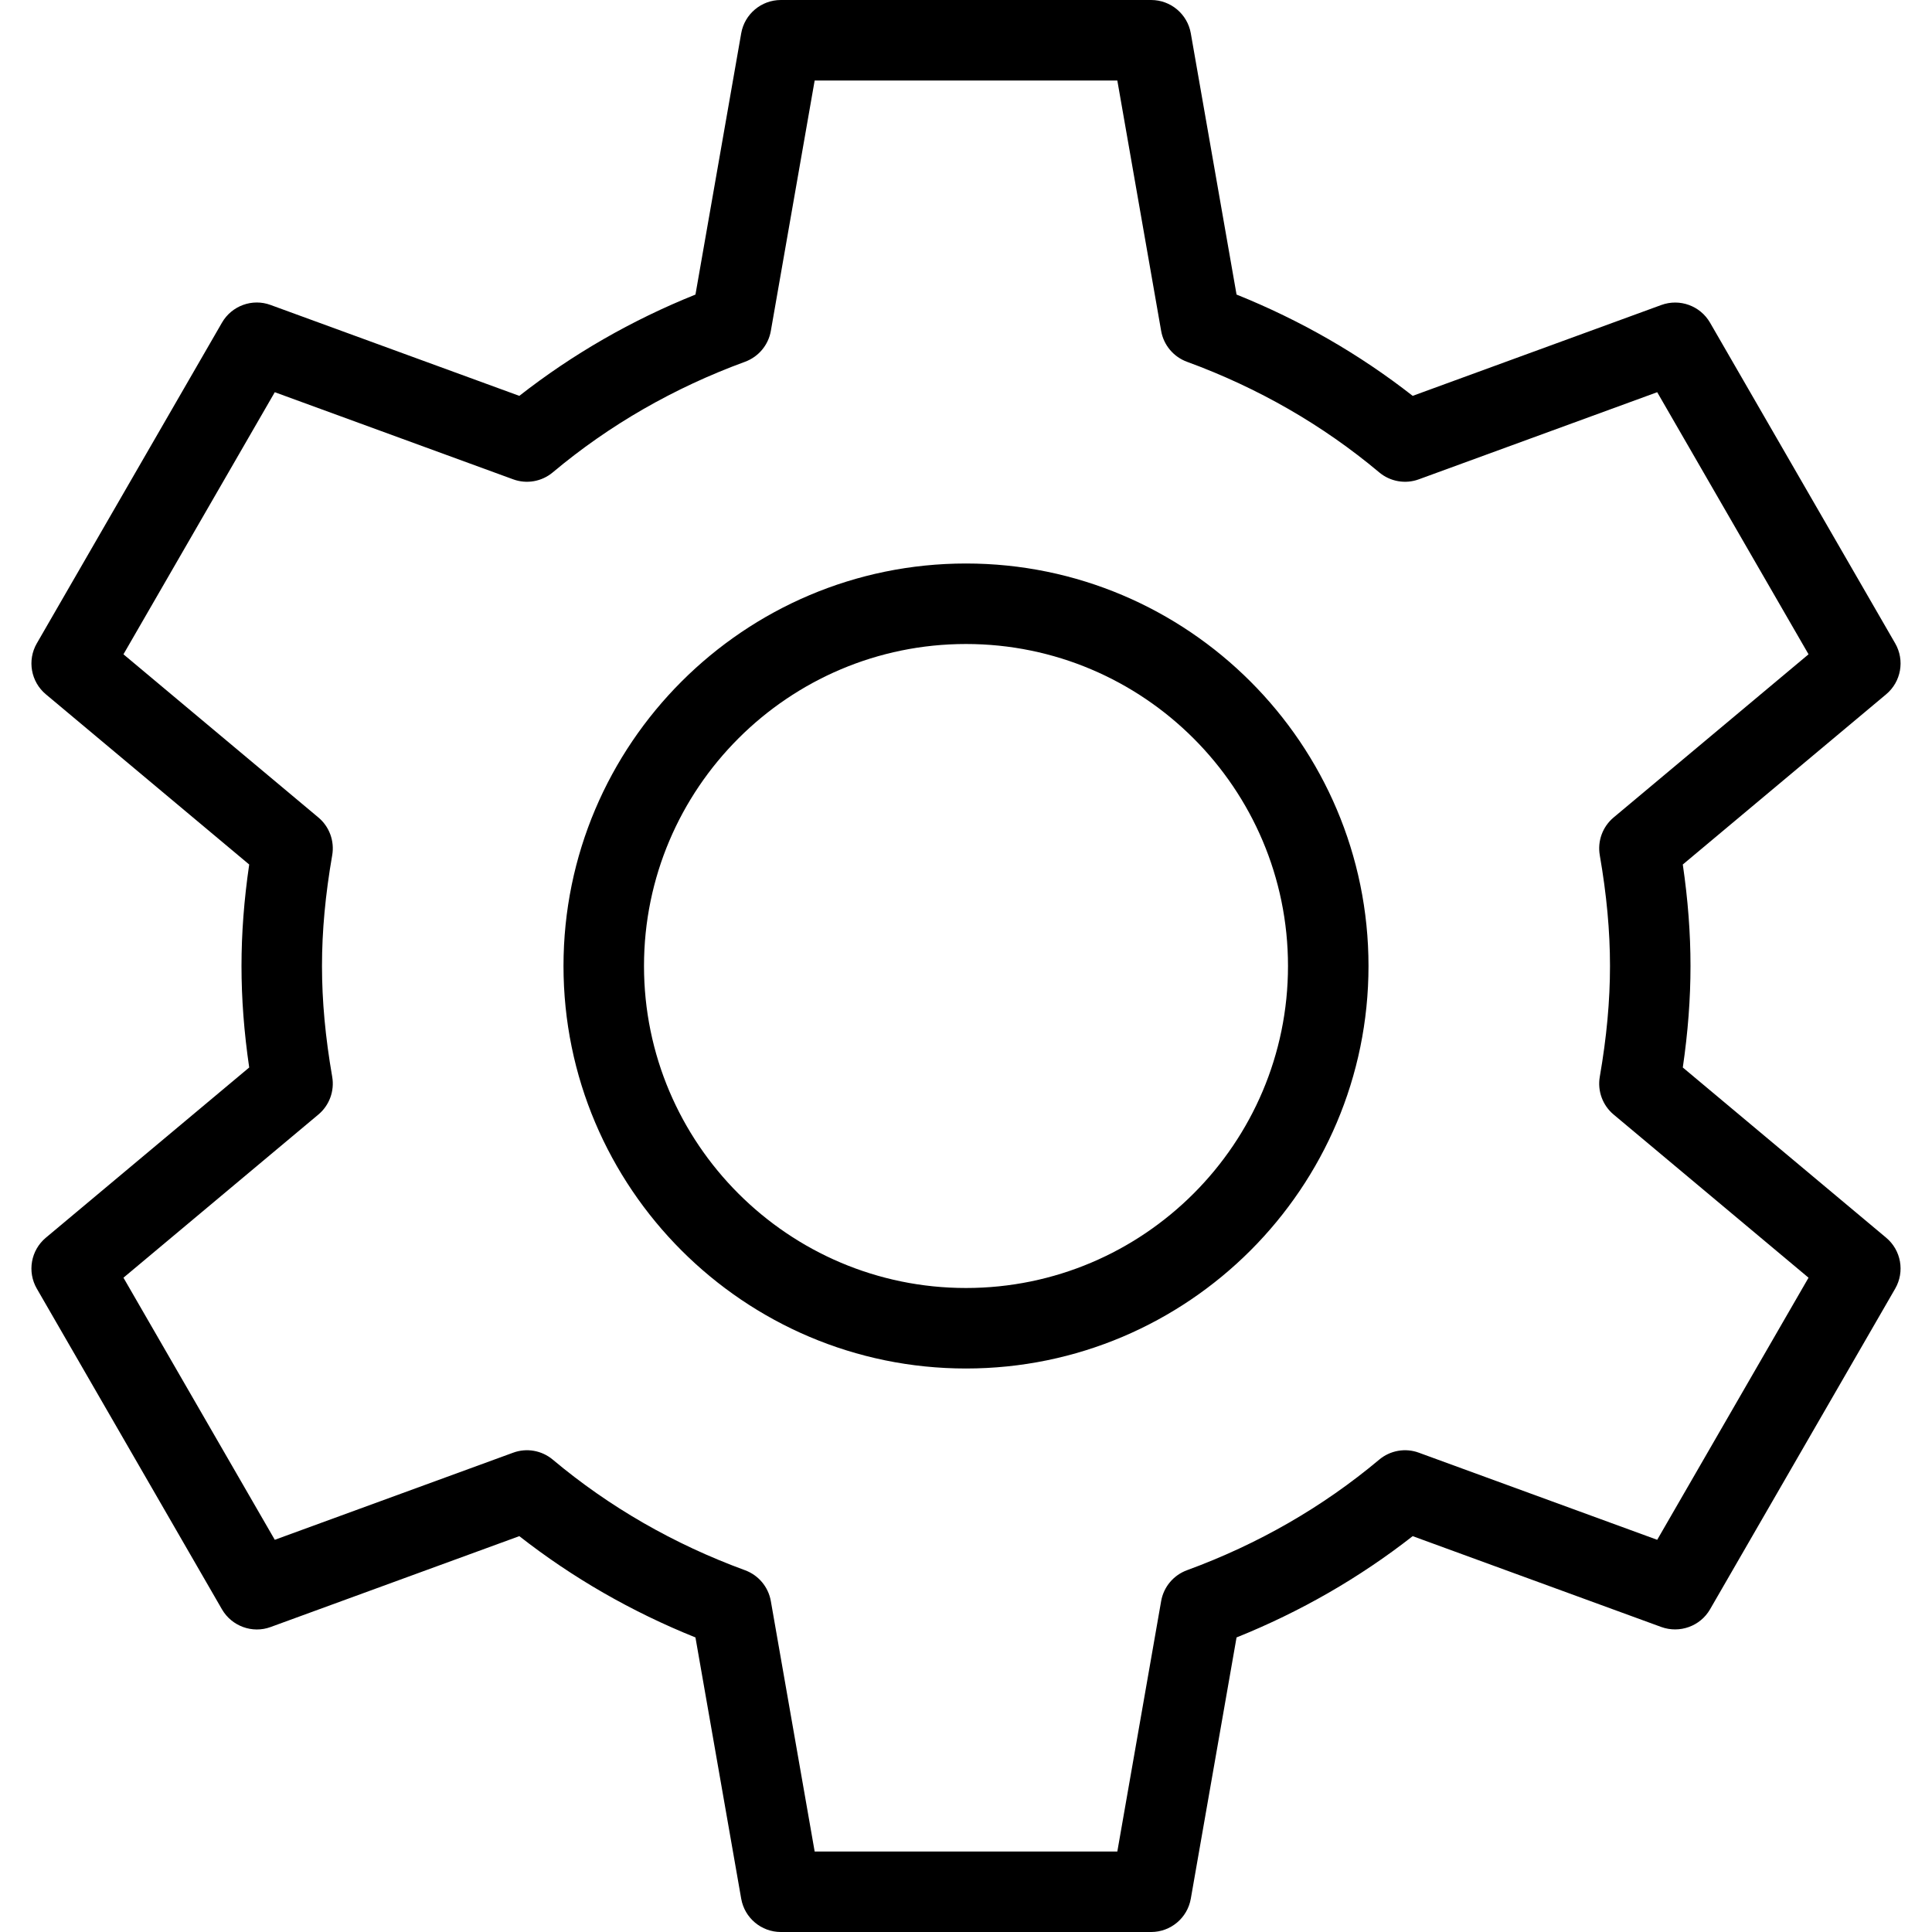 <?xml version="1.0" encoding="iso-8859-1"?>
<!-- Generator: Adobe Illustrator 19.0.0, SVG Export Plug-In . SVG Version: 6.00 Build 0)  -->
<svg version="1.1" id="Layer_1" xmlns="http://www.w3.org/2000/svg" xmlns:xlink="http://www.w3.org/1999/xlink" x="0px" y="0px"
	 viewBox="0 0 512 512" style="enable-background:new 0 0 512 512;" xml:space="preserve">
<g>
	<g>
		<g>
			<path d="M499.844,328l-53.885-45.104C447.333,273.49,448,264.646,448,256s-0.667-17.49-2.042-26.896L499.844,184
				c3.979-3.323,4.99-9.021,2.396-13.51L453.177,85.51c-2.594-4.479-8.021-6.458-12.896-4.688l-65.906,24.083
				c-14.094-11.031-29.75-20.042-46.677-26.844l-12.125-69.24C314.677,3.719,310.24,0,305.063,0h-98.125
				c-5.177,0-9.615,3.719-10.51,8.823l-12.125,69.24c-16.927,6.802-32.583,15.813-46.677,26.844L71.719,80.823
				c-4.844-1.802-10.313,0.198-12.896,4.688L9.76,170.49c-2.594,4.49-1.583,10.188,2.396,13.51l53.885,45.104
				C64.667,238.51,64,247.354,64,256s0.667,17.49,2.042,26.896L12.156,328c-3.979,3.323-4.99,9.021-2.396,13.51l49.063,84.979
				c2.604,4.49,8.083,6.469,12.896,4.688l65.906-24.083c14.094,11.031,29.75,20.042,46.677,26.844l12.125,69.24
				c0.896,5.104,5.333,8.823,10.51,8.823h98.125c5.177,0,9.615-3.719,10.51-8.823l12.125-69.24
				c16.927-6.802,32.583-15.813,46.677-26.844l65.906,24.083c4.844,1.74,10.302-0.198,12.896-4.688l49.063-84.979
				C504.833,337.021,503.823,331.323,499.844,328z M439.177,408.063l-63.167-23.083c-3.563-1.323-7.604-0.604-10.51,1.844
				c-14.969,12.552-32.104,22.406-50.938,29.302c-3.573,1.313-6.188,4.427-6.844,8.177l-11.615,66.365h-80.208l-11.615-66.365
				c-0.656-3.75-3.271-6.865-6.844-8.177c-18.833-6.896-35.969-16.75-50.938-29.302c-2.917-2.448-6.927-3.167-10.51-1.844
				l-63.167,23.083l-40.104-69.458l51.656-43.24c2.917-2.438,4.313-6.25,3.667-10c-1.823-10.5-2.708-20.104-2.708-29.365
				s0.885-18.865,2.708-29.365c0.646-3.75-0.75-7.563-3.667-10l-51.656-43.24l40.104-69.458l63.167,23.083
				c3.583,1.323,7.594,0.604,10.51-1.844c14.969-12.552,32.104-22.406,50.938-29.302c3.573-1.313,6.188-4.427,6.844-8.177
				l11.615-66.365h80.208l11.615,66.365c0.656,3.75,3.271,6.865,6.844,8.177c18.833,6.896,35.969,16.75,50.938,29.302
				c2.906,2.448,6.948,3.167,10.51,1.844l63.167-23.083l40.104,69.458l-51.656,43.24c-2.917,2.438-4.313,6.25-3.667,10
				c1.823,10.5,2.708,20.104,2.708,29.365s-0.885,18.865-2.708,29.365c-0.646,3.75,0.75,7.563,3.667,10l51.656,43.24
				L439.177,408.063z"/>
			<path d="M256,149.333c-58.813,0-106.667,47.854-106.667,106.667S197.188,362.667,256,362.667S362.667,314.813,362.667,256
				S314.813,149.333,256,149.333z M256,341.333c-47.052,0-85.333-38.281-85.333-85.333s38.281-85.333,85.333-85.333
				s85.333,38.281,85.333,85.333S303.052,341.333,256,341.333z"/>
		</g>
	</g>
</g>
<g>
</g>
<g>
</g>
<g>
</g>
<g>
</g>
<g>
</g>
<g>
</g>
<g>
</g>
<g>
</g>
<g>
</g>
<g>
</g>
<g>
</g>
<g>
</g>
<g>
</g>
<g>
</g>
<g>
</g>
</svg>
